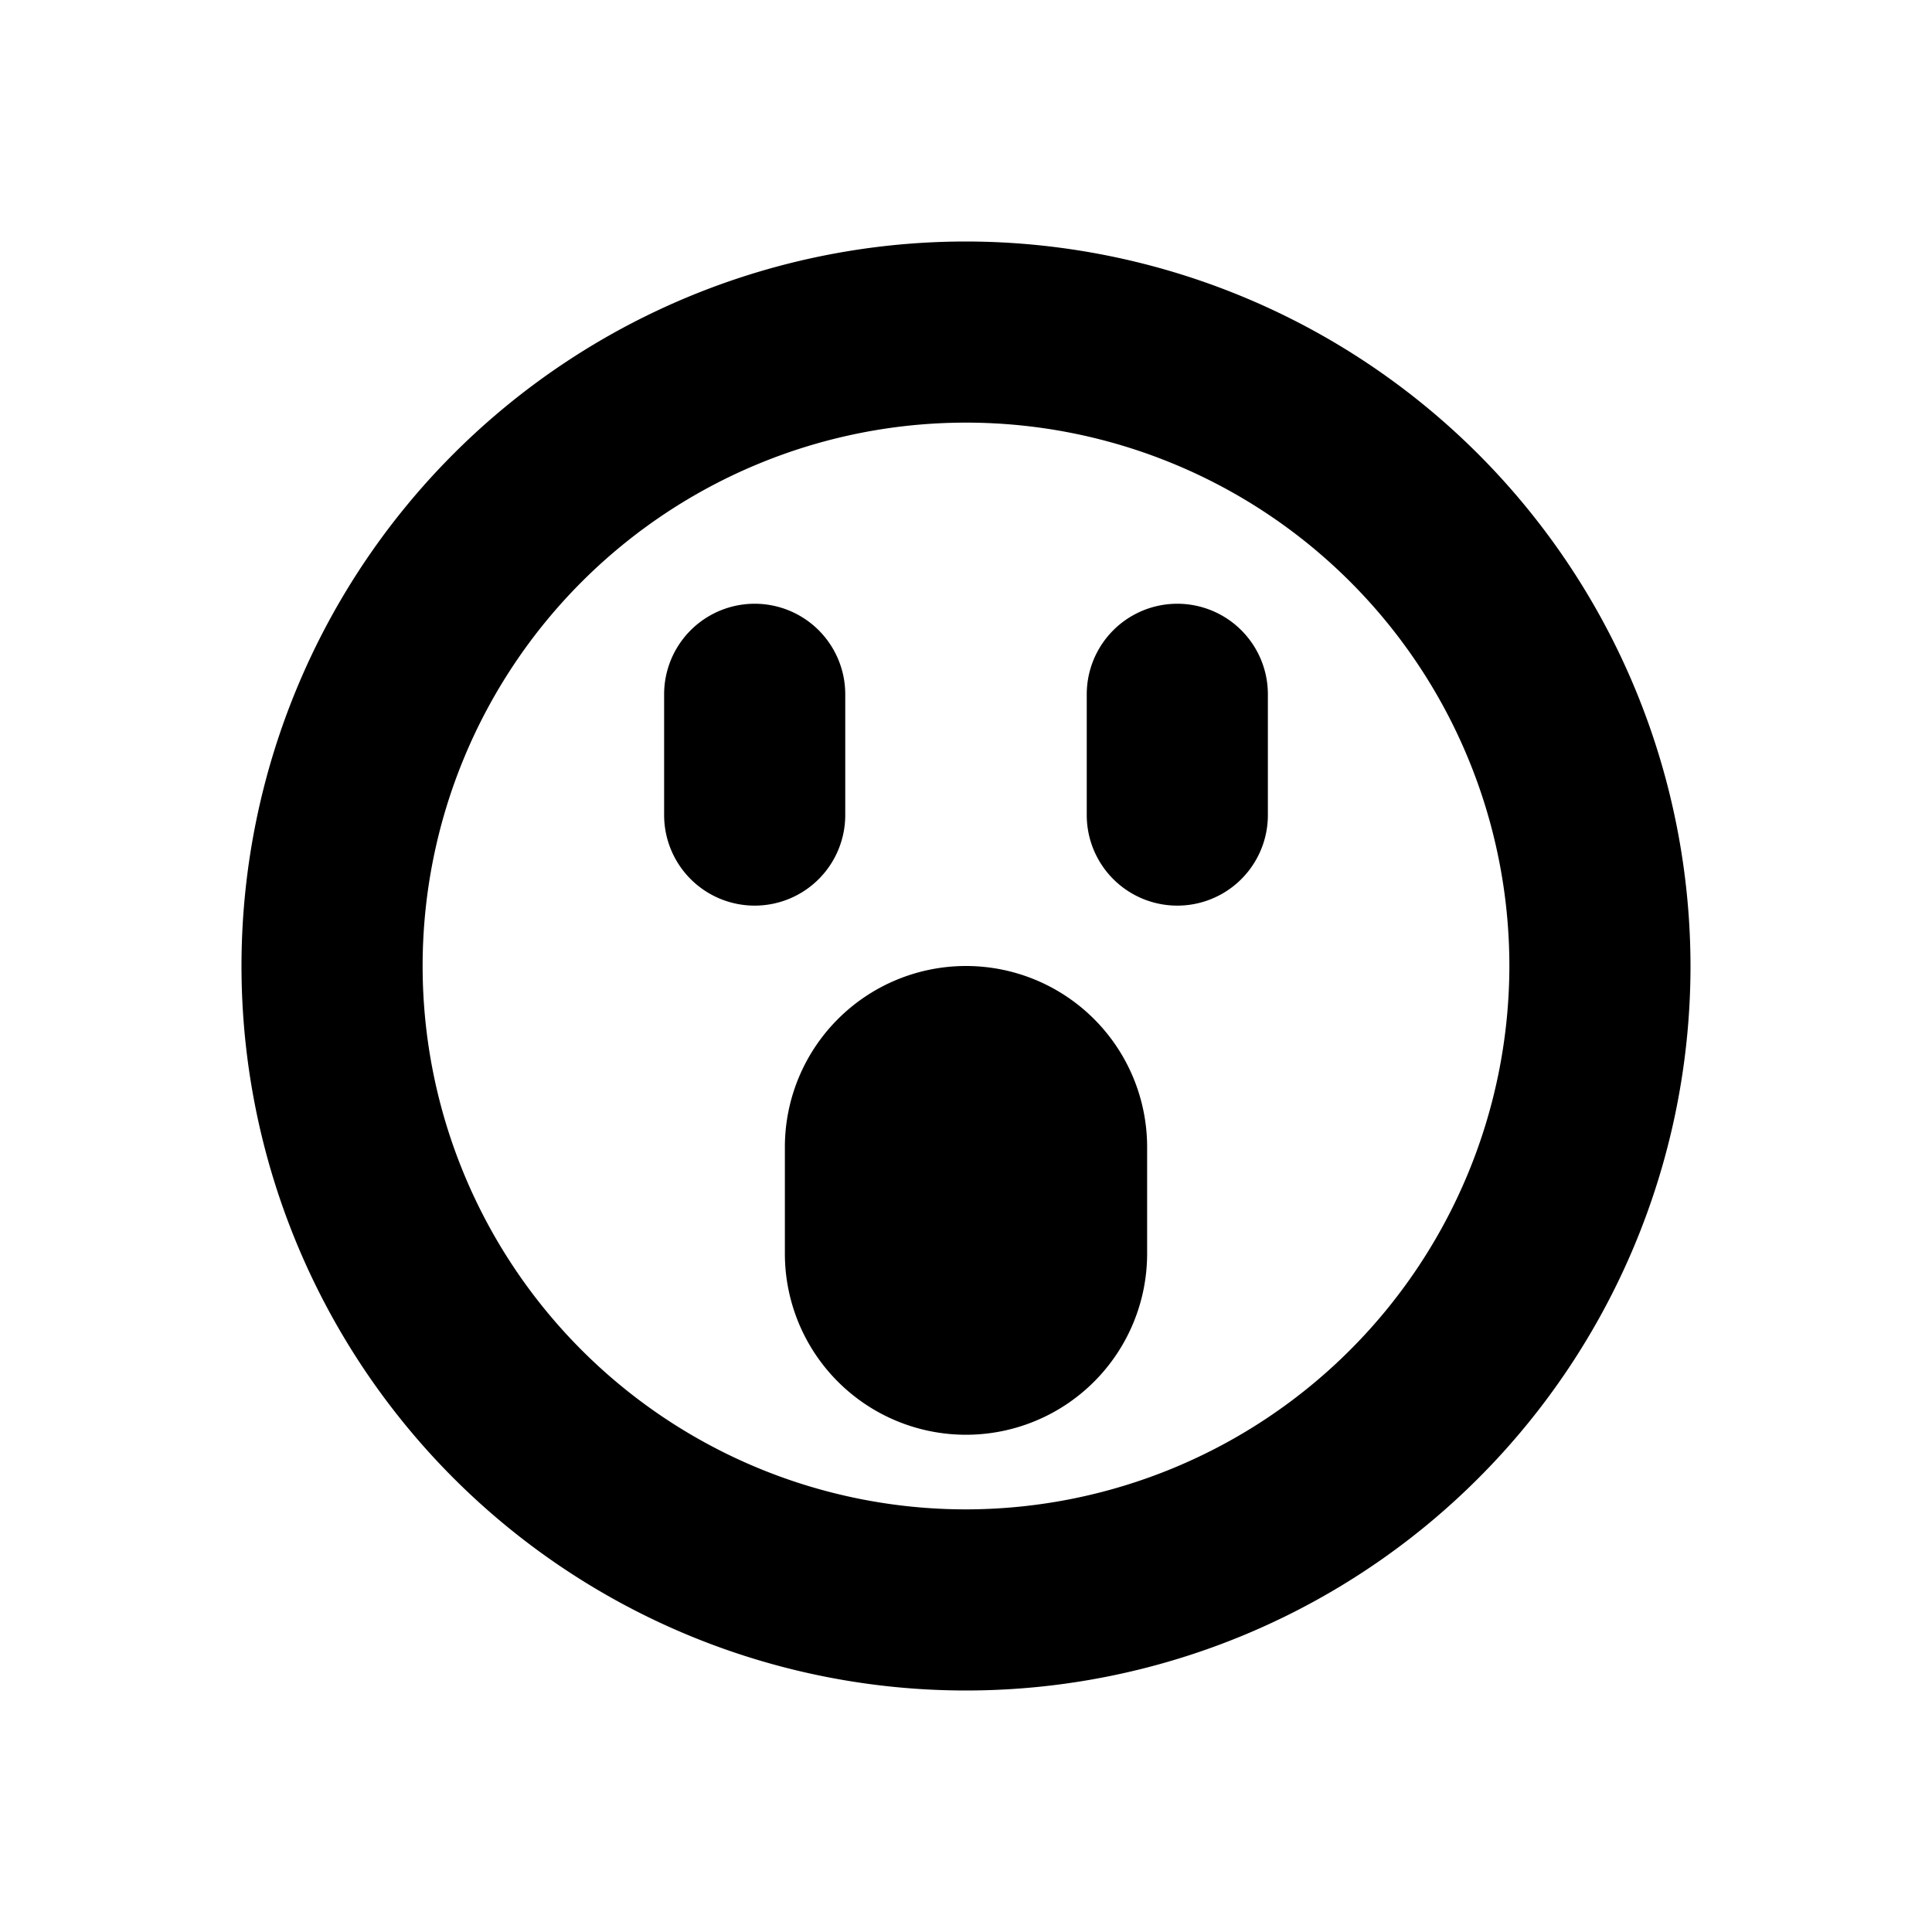 <svg id="glyphicons-smileys" xmlns="http://www.w3.org/2000/svg" viewBox="0 0 32 32">
  <path id="screaming-in-fear" d="M16,4A12,12,0,1,0,28,16,12.013,12.013,0,0,0,16,4Zm0,21a9,9,0,1,1,9-9A9.01,9.01,0,0,1,16,25ZM12.5,15A1.5,1.5,0,0,1,11,13.5v-2a1.5,1.5,0,0,1,3,0v2A1.5,1.5,0,0,1,12.5,15ZM21,11.5v2a1.5,1.5,0,0,1-3,0v-2a1.5,1.5,0,0,1,3,0ZM19,19v1.764a3,3,0,0,1-6,0V19a3,3,0,0,1,6,0Z"/>
</svg>
